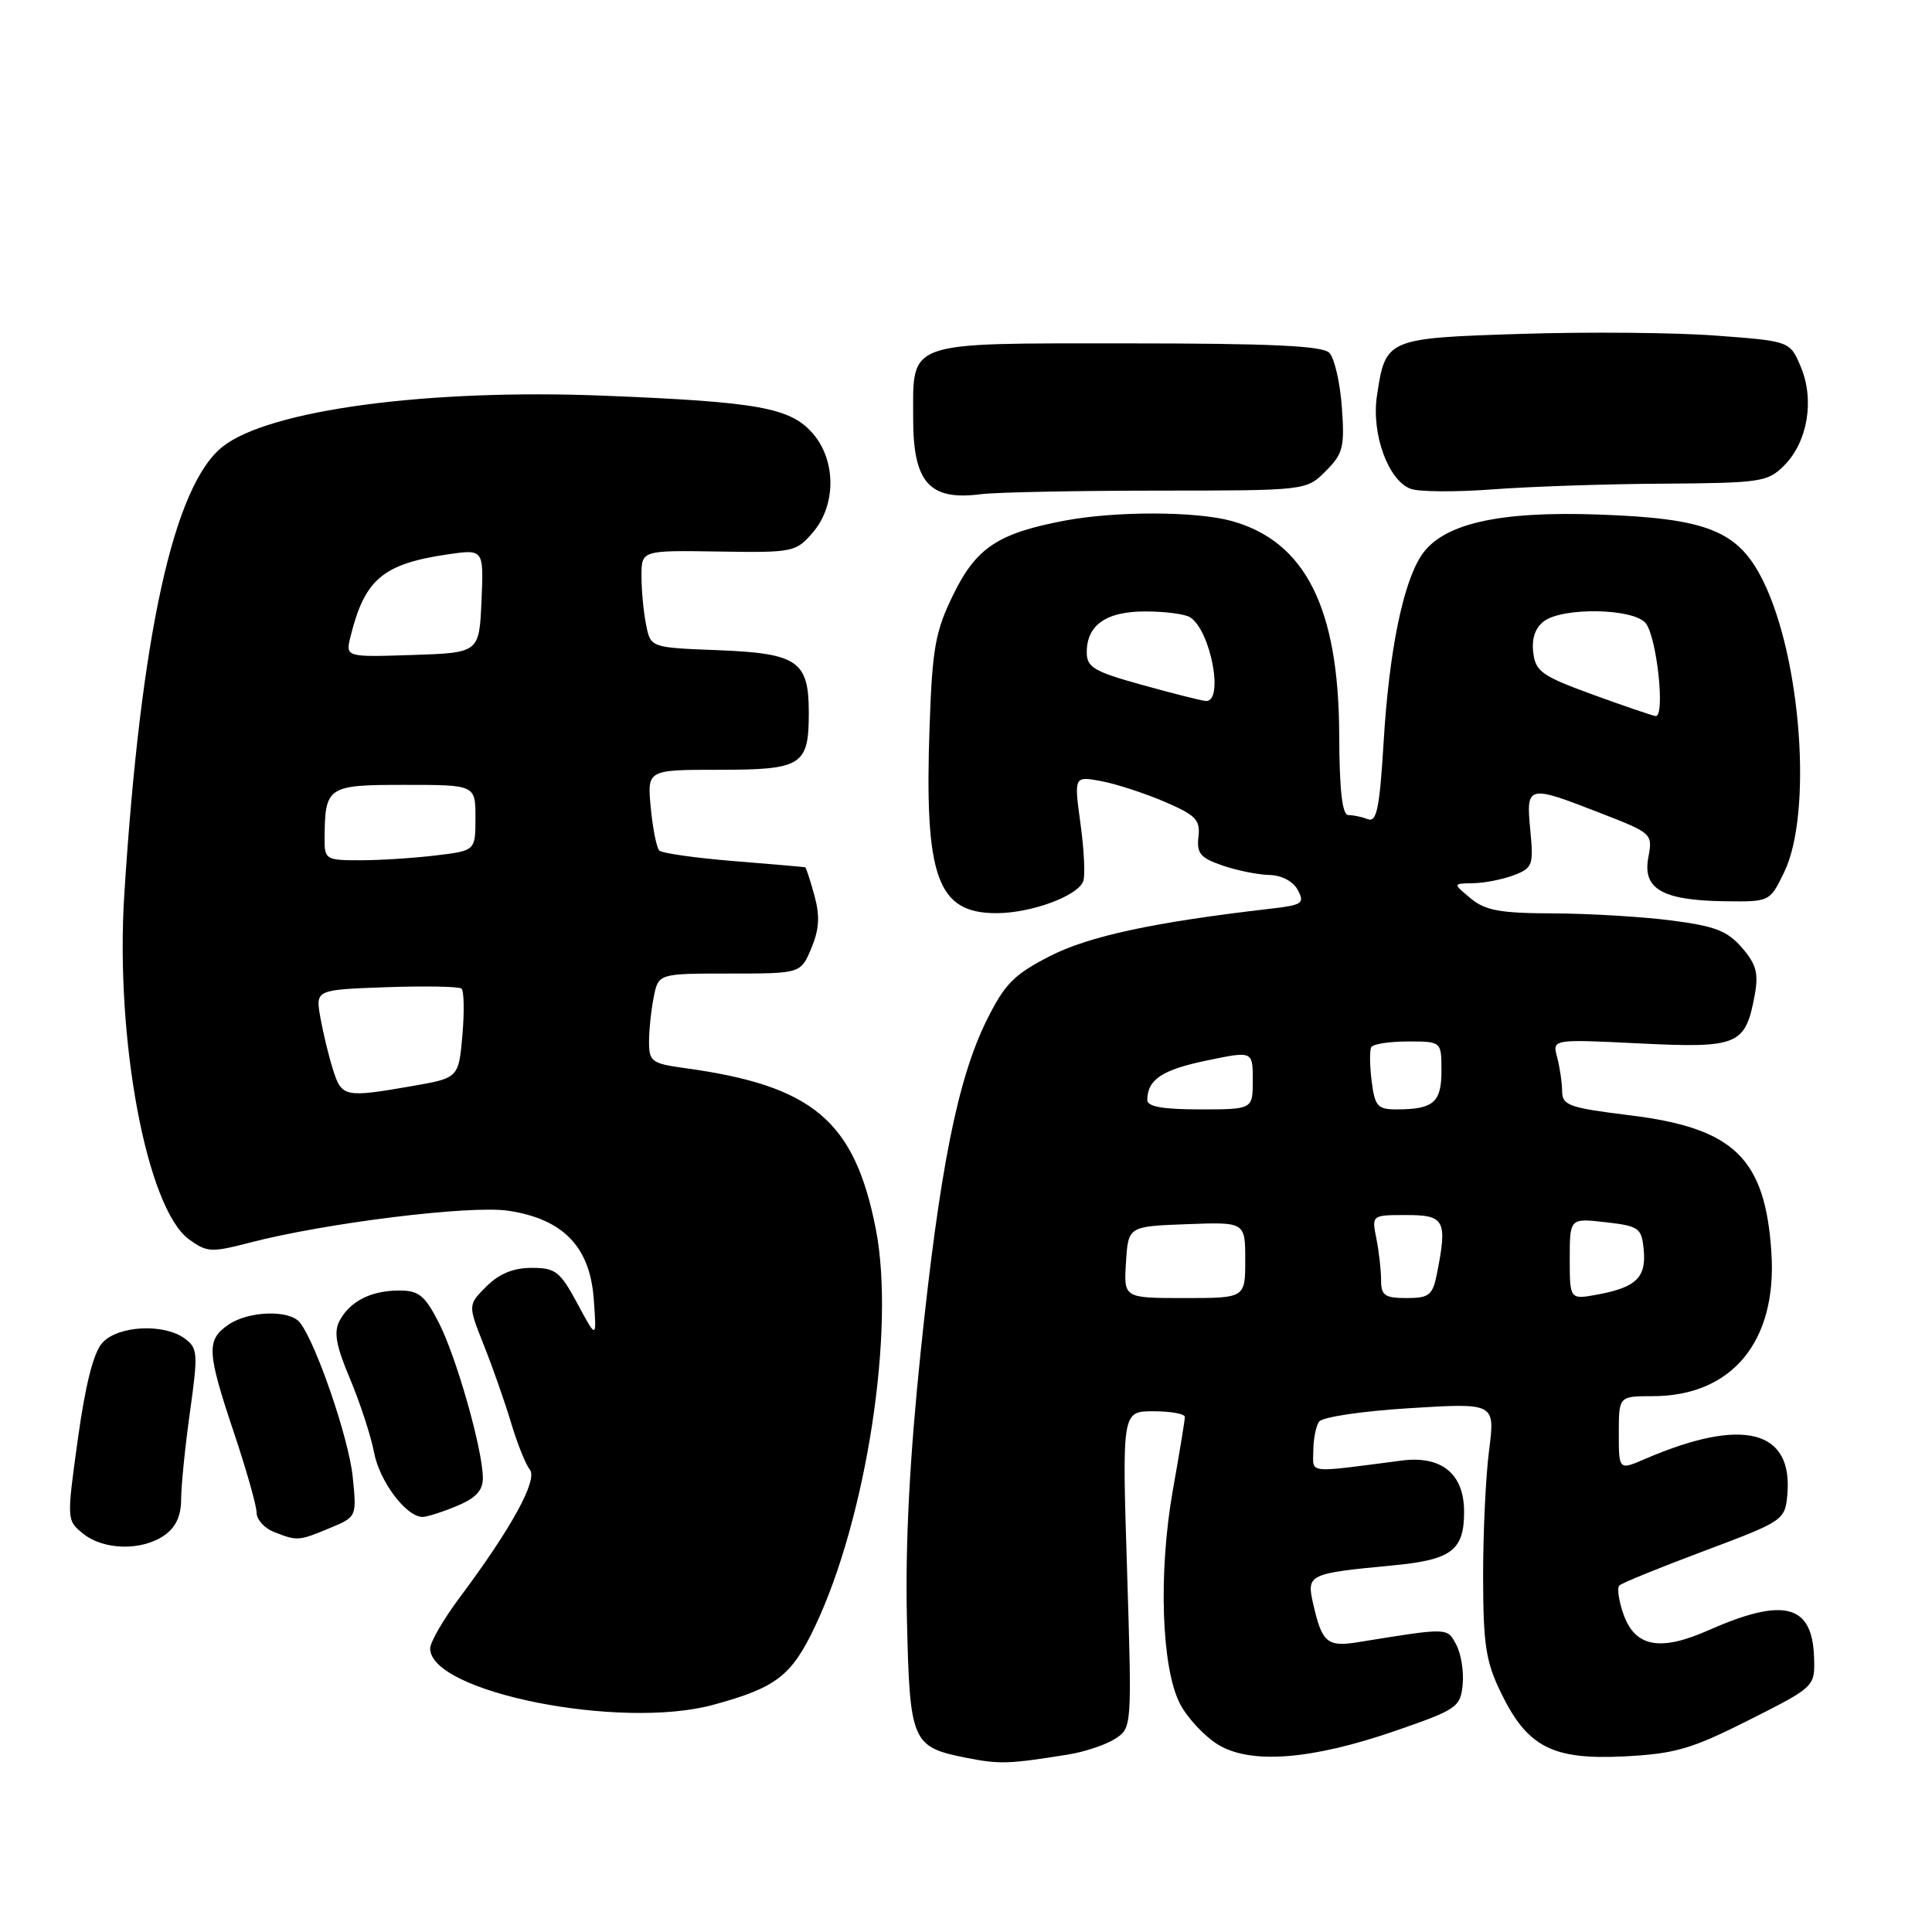 <?xml version="1.0" encoding="UTF-8" standalone="no"?>
<!DOCTYPE svg PUBLIC "-//W3C//DTD SVG 1.1//EN" "http://www.w3.org/Graphics/SVG/1.1/DTD/svg11.dtd" >
<svg xmlns="http://www.w3.org/2000/svg" xmlns:xlink="http://www.w3.org/1999/xlink" version="1.1" viewBox="0 0 256 256">
 <g >
 <path fill="currentColor"
d=" M 141.50 232.49 C 143.70 232.14 146.51 231.20 147.74 230.41 C 149.99 228.96 149.99 228.96 149.34 207.98 C 148.68 187.00 148.68 187.00 152.84 187.00 C 155.13 187.00 157.00 187.34 157.00 187.75 C 157.00 188.16 156.28 192.55 155.40 197.50 C 153.47 208.42 153.90 221.08 156.37 225.79 C 157.32 227.61 159.54 230.00 161.30 231.11 C 165.61 233.83 173.75 233.21 185.00 229.31 C 193.05 226.52 193.52 226.20 193.81 223.23 C 193.98 221.50 193.60 219.12 192.96 217.93 C 191.74 215.64 192.00 215.65 179.87 217.61 C 175.85 218.25 175.16 217.65 173.99 212.46 C 173.12 208.61 173.37 208.49 184.50 207.43 C 192.35 206.69 194.00 205.45 194.00 200.31 C 194.00 195.29 191.02 192.85 185.74 193.53 C 172.97 195.19 174.00 195.30 174.02 192.26 C 174.02 190.74 174.36 189.00 174.77 188.39 C 175.18 187.77 180.44 186.98 186.81 186.59 C 198.11 185.89 198.11 185.89 197.31 192.19 C 196.86 195.66 196.51 203.22 196.52 209.00 C 196.54 217.98 196.88 220.20 198.91 224.35 C 202.40 231.51 205.73 233.21 215.24 232.73 C 221.98 232.38 224.11 231.76 231.74 227.92 C 240.50 223.50 240.50 223.50 240.37 219.57 C 240.14 212.57 236.35 211.61 226.38 216.02 C 219.94 218.87 216.63 218.24 215.10 213.84 C 214.49 212.10 214.25 210.41 214.57 210.09 C 214.89 209.76 219.96 207.70 225.83 205.50 C 236.24 201.60 236.51 201.42 236.82 198.18 C 237.66 189.45 230.98 187.72 218.00 193.31 C 214.50 194.82 214.50 194.82 214.50 189.91 C 214.50 185.00 214.50 185.00 219.00 185.00 C 229.49 184.99 235.49 177.75 234.72 165.99 C 233.91 153.49 229.80 149.49 216.03 147.79 C 207.90 146.79 207.00 146.47 206.99 144.59 C 206.98 143.44 206.68 141.42 206.33 140.09 C 205.68 137.69 205.68 137.69 217.27 138.26 C 230.31 138.90 231.27 138.50 232.50 131.90 C 233.04 128.98 232.73 127.79 230.83 125.59 C 228.90 123.35 227.25 122.71 221.49 121.97 C 217.65 121.47 210.61 121.05 205.86 121.03 C 198.77 121.01 196.80 120.65 194.86 119.03 C 192.50 117.07 192.50 117.07 195.18 117.03 C 196.66 117.01 199.08 116.54 200.56 115.98 C 203.09 115.02 203.22 114.65 202.77 109.98 C 202.20 104.01 202.38 103.96 212.02 107.72 C 218.95 110.41 219.00 110.46 218.41 113.63 C 217.63 117.79 220.26 119.30 228.50 119.42 C 234.50 119.50 234.50 119.50 236.40 115.60 C 240.19 107.85 238.69 87.18 233.60 76.93 C 230.33 70.33 226.26 68.69 211.87 68.18 C 198.48 67.70 191.09 69.41 188.32 73.63 C 185.88 77.36 184.06 86.35 183.34 98.30 C 182.81 107.06 182.42 108.99 181.26 108.55 C 180.48 108.25 179.31 108.00 178.67 108.00 C 177.85 108.00 177.48 104.77 177.45 97.25 C 177.38 80.54 172.95 71.75 163.22 69.04 C 158.50 67.73 147.82 67.71 141.06 68.99 C 132.24 70.66 129.35 72.58 126.32 78.78 C 123.94 83.64 123.54 85.83 123.18 96.12 C 122.46 116.23 124.16 121.00 132.03 121.00 C 136.61 121.00 142.78 118.74 143.53 116.78 C 143.81 116.06 143.65 112.62 143.17 109.15 C 142.31 102.84 142.31 102.84 145.90 103.50 C 147.88 103.87 151.66 105.10 154.30 106.23 C 158.47 108.02 159.06 108.64 158.80 110.89 C 158.55 113.08 159.06 113.68 162.00 114.69 C 163.93 115.35 166.72 115.91 168.21 115.94 C 169.84 115.98 171.35 116.78 171.97 117.94 C 172.91 119.70 172.58 119.93 168.25 120.42 C 152.86 122.20 144.31 124.04 139.12 126.69 C 134.34 129.14 133.13 130.37 130.74 135.19 C 126.88 142.98 124.50 154.96 121.99 179.16 C 120.53 193.25 119.95 204.45 120.17 214.38 C 120.54 230.88 120.80 231.48 128.05 232.92 C 132.45 233.79 133.66 233.75 141.50 232.49 Z  M 94.50 225.90 C 102.85 223.62 104.86 222.09 107.96 215.58 C 114.81 201.23 118.66 176.13 116.05 162.86 C 113.23 148.49 107.73 143.86 90.75 141.53 C 86.36 140.93 86.00 140.66 86.00 138.06 C 86.00 136.52 86.28 133.84 86.62 132.12 C 87.25 129.00 87.25 129.00 96.68 129.00 C 106.10 129.00 106.10 129.00 107.51 125.64 C 108.56 123.11 108.66 121.37 107.91 118.64 C 107.36 116.64 106.81 114.96 106.70 114.92 C 106.59 114.88 102.34 114.51 97.26 114.10 C 92.18 113.69 87.72 113.06 87.36 112.70 C 87.00 112.34 86.49 109.78 86.23 107.02 C 85.75 102.00 85.75 102.00 95.25 102.00 C 106.29 102.00 107.17 101.44 107.17 94.42 C 107.17 87.57 105.70 86.57 95.07 86.15 C 86.21 85.81 86.21 85.81 85.61 82.78 C 85.27 81.11 85.00 78.21 85.00 76.33 C 85.00 72.92 85.00 72.92 95.20 73.08 C 105.11 73.24 105.46 73.16 107.70 70.56 C 110.80 66.96 110.81 61.05 107.72 57.46 C 104.76 54.02 100.52 53.25 80.00 52.43 C 56.74 51.50 35.69 54.31 29.52 59.17 C 23.01 64.29 18.66 84.07 16.47 118.50 C 15.25 137.74 19.44 160.11 25.04 164.22 C 27.40 165.94 28.00 165.98 33.04 164.67 C 43.15 162.04 62.34 159.67 67.35 160.43 C 74.58 161.51 78.15 165.17 78.67 172.06 C 79.07 177.50 79.07 177.50 76.52 172.75 C 74.21 168.46 73.62 168.00 70.44 168.00 C 68.02 168.00 66.13 168.78 64.45 170.46 C 62.00 172.91 62.00 172.91 64.10 178.21 C 65.26 181.12 66.89 185.75 67.71 188.50 C 68.53 191.25 69.65 194.05 70.20 194.72 C 71.30 196.07 67.78 202.49 60.89 211.71 C 58.75 214.57 57.00 217.60 57.00 218.43 C 57.00 224.23 82.21 229.25 94.50 225.90 Z  M 21.78 203.44 C 23.29 202.39 24.00 200.86 24.00 198.69 C 24.00 196.94 24.52 191.73 25.17 187.11 C 26.26 179.32 26.21 178.63 24.48 177.36 C 21.70 175.33 15.63 175.64 13.56 177.93 C 12.39 179.22 11.32 183.45 10.32 190.65 C 8.83 201.42 8.83 201.45 11.02 203.22 C 13.73 205.42 18.81 205.52 21.78 203.44 Z  M 43.67 202.49 C 47.28 200.99 47.28 200.99 46.73 195.63 C 46.20 190.56 41.88 177.96 39.74 175.25 C 38.37 173.51 32.89 173.69 30.22 175.56 C 27.33 177.58 27.41 179.13 31.00 189.84 C 32.65 194.77 34.00 199.53 34.00 200.43 C 34.00 201.33 35.01 202.47 36.25 202.97 C 39.35 204.21 39.59 204.20 43.67 202.49 Z  M 60.53 199.55 C 63.08 198.49 64.00 197.49 63.98 195.80 C 63.95 192.04 60.48 179.82 58.14 175.25 C 56.30 171.66 55.49 171.00 52.91 171.00 C 49.18 171.00 46.38 172.41 45.00 175.00 C 44.20 176.50 44.51 178.28 46.39 182.73 C 47.72 185.90 49.15 190.28 49.56 192.44 C 50.28 196.28 53.82 201.00 55.99 201.00 C 56.58 201.00 58.62 200.35 60.53 199.55 Z  M 153.30 65.01 C 173.09 65.00 173.09 65.00 175.66 62.43 C 177.97 60.12 178.19 59.26 177.80 53.92 C 177.56 50.65 176.81 47.41 176.13 46.74 C 175.21 45.82 168.29 45.50 149.37 45.50 C 119.74 45.50 121.00 45.06 121.00 55.50 C 121.00 63.97 123.17 66.37 130.00 65.48 C 131.93 65.23 142.41 65.02 153.30 65.01 Z  M 220.30 64.09 C 233.31 64.00 234.22 63.87 236.40 61.69 C 239.51 58.58 240.46 53.03 238.63 48.65 C 237.19 45.20 237.19 45.20 227.38 44.47 C 221.98 44.06 210.39 43.96 201.61 44.24 C 183.70 44.81 183.59 44.85 182.45 52.46 C 181.70 57.48 183.94 63.67 186.92 64.77 C 188.02 65.18 192.88 65.21 197.71 64.85 C 202.55 64.48 212.71 64.13 220.30 64.09 Z  M 149.20 167.25 C 149.50 162.50 149.50 162.50 157.25 162.21 C 165.00 161.92 165.00 161.92 165.00 166.96 C 165.00 172.00 165.00 172.00 156.95 172.00 C 148.89 172.00 148.89 172.00 149.20 167.25 Z  M 183.00 169.62 C 183.00 168.32 182.72 165.84 182.38 164.12 C 181.75 161.00 181.75 161.00 186.38 161.00 C 191.45 161.00 191.81 161.71 190.38 168.88 C 189.82 171.63 189.35 172.00 186.38 172.00 C 183.49 172.00 183.00 171.66 183.00 169.62 Z  M 208.00 166.82 C 208.00 161.41 208.00 161.41 212.75 161.95 C 217.19 162.46 217.52 162.70 217.80 165.59 C 218.16 169.25 216.80 170.58 211.75 171.52 C 208.00 172.22 208.00 172.22 208.00 166.82 Z  M 152.02 145.75 C 152.05 143.04 153.99 141.75 159.87 140.53 C 166.00 139.25 166.00 139.25 166.00 143.12 C 166.00 147.00 166.00 147.00 159.00 147.00 C 154.06 147.00 152.00 146.63 152.02 145.75 Z  M 181.75 143.25 C 181.49 141.19 181.47 139.16 181.70 138.75 C 181.93 138.34 184.12 138.00 186.56 138.00 C 191.00 138.00 191.00 138.00 191.00 141.89 C 191.00 146.09 189.94 147.00 185.03 147.00 C 182.53 147.00 182.17 146.58 181.75 143.25 Z  M 211.00 92.02 C 204.29 89.57 203.46 88.98 203.16 86.44 C 202.94 84.58 203.44 83.15 204.61 82.30 C 207.16 80.43 216.43 80.61 218.05 82.56 C 219.54 84.35 220.69 95.06 219.37 94.88 C 218.89 94.81 215.12 93.52 211.00 92.02 Z  M 151.25 90.73 C 144.95 88.98 144.00 88.42 144.00 86.43 C 144.00 82.80 146.60 81.00 151.82 81.02 C 154.39 81.02 157.03 81.37 157.69 81.79 C 160.45 83.54 162.23 93.12 159.75 92.88 C 159.06 92.81 155.24 91.84 151.25 90.73 Z  M 44.13 141.75 C 43.56 139.96 42.81 136.85 42.45 134.82 C 41.80 131.15 41.80 131.15 51.15 130.81 C 56.29 130.63 60.79 130.71 61.14 130.99 C 61.49 131.27 61.54 134.05 61.27 137.17 C 60.77 142.84 60.77 142.84 54.55 143.92 C 45.67 145.46 45.28 145.38 44.13 141.75 Z  M 43.01 111.25 C 43.05 104.18 43.31 104.00 53.62 104.00 C 63.00 104.00 63.00 104.00 63.00 108.36 C 63.00 112.72 63.00 112.72 57.75 113.35 C 54.86 113.70 50.36 113.99 47.75 113.99 C 43.23 114.00 43.00 113.87 43.01 111.25 Z  M 46.46 84.29 C 48.33 76.76 50.74 74.72 59.30 73.46 C 64.10 72.76 64.10 72.76 63.80 79.63 C 63.50 86.50 63.50 86.50 54.63 86.79 C 45.76 87.08 45.76 87.08 46.46 84.29 Z "/>
</g>
</svg>